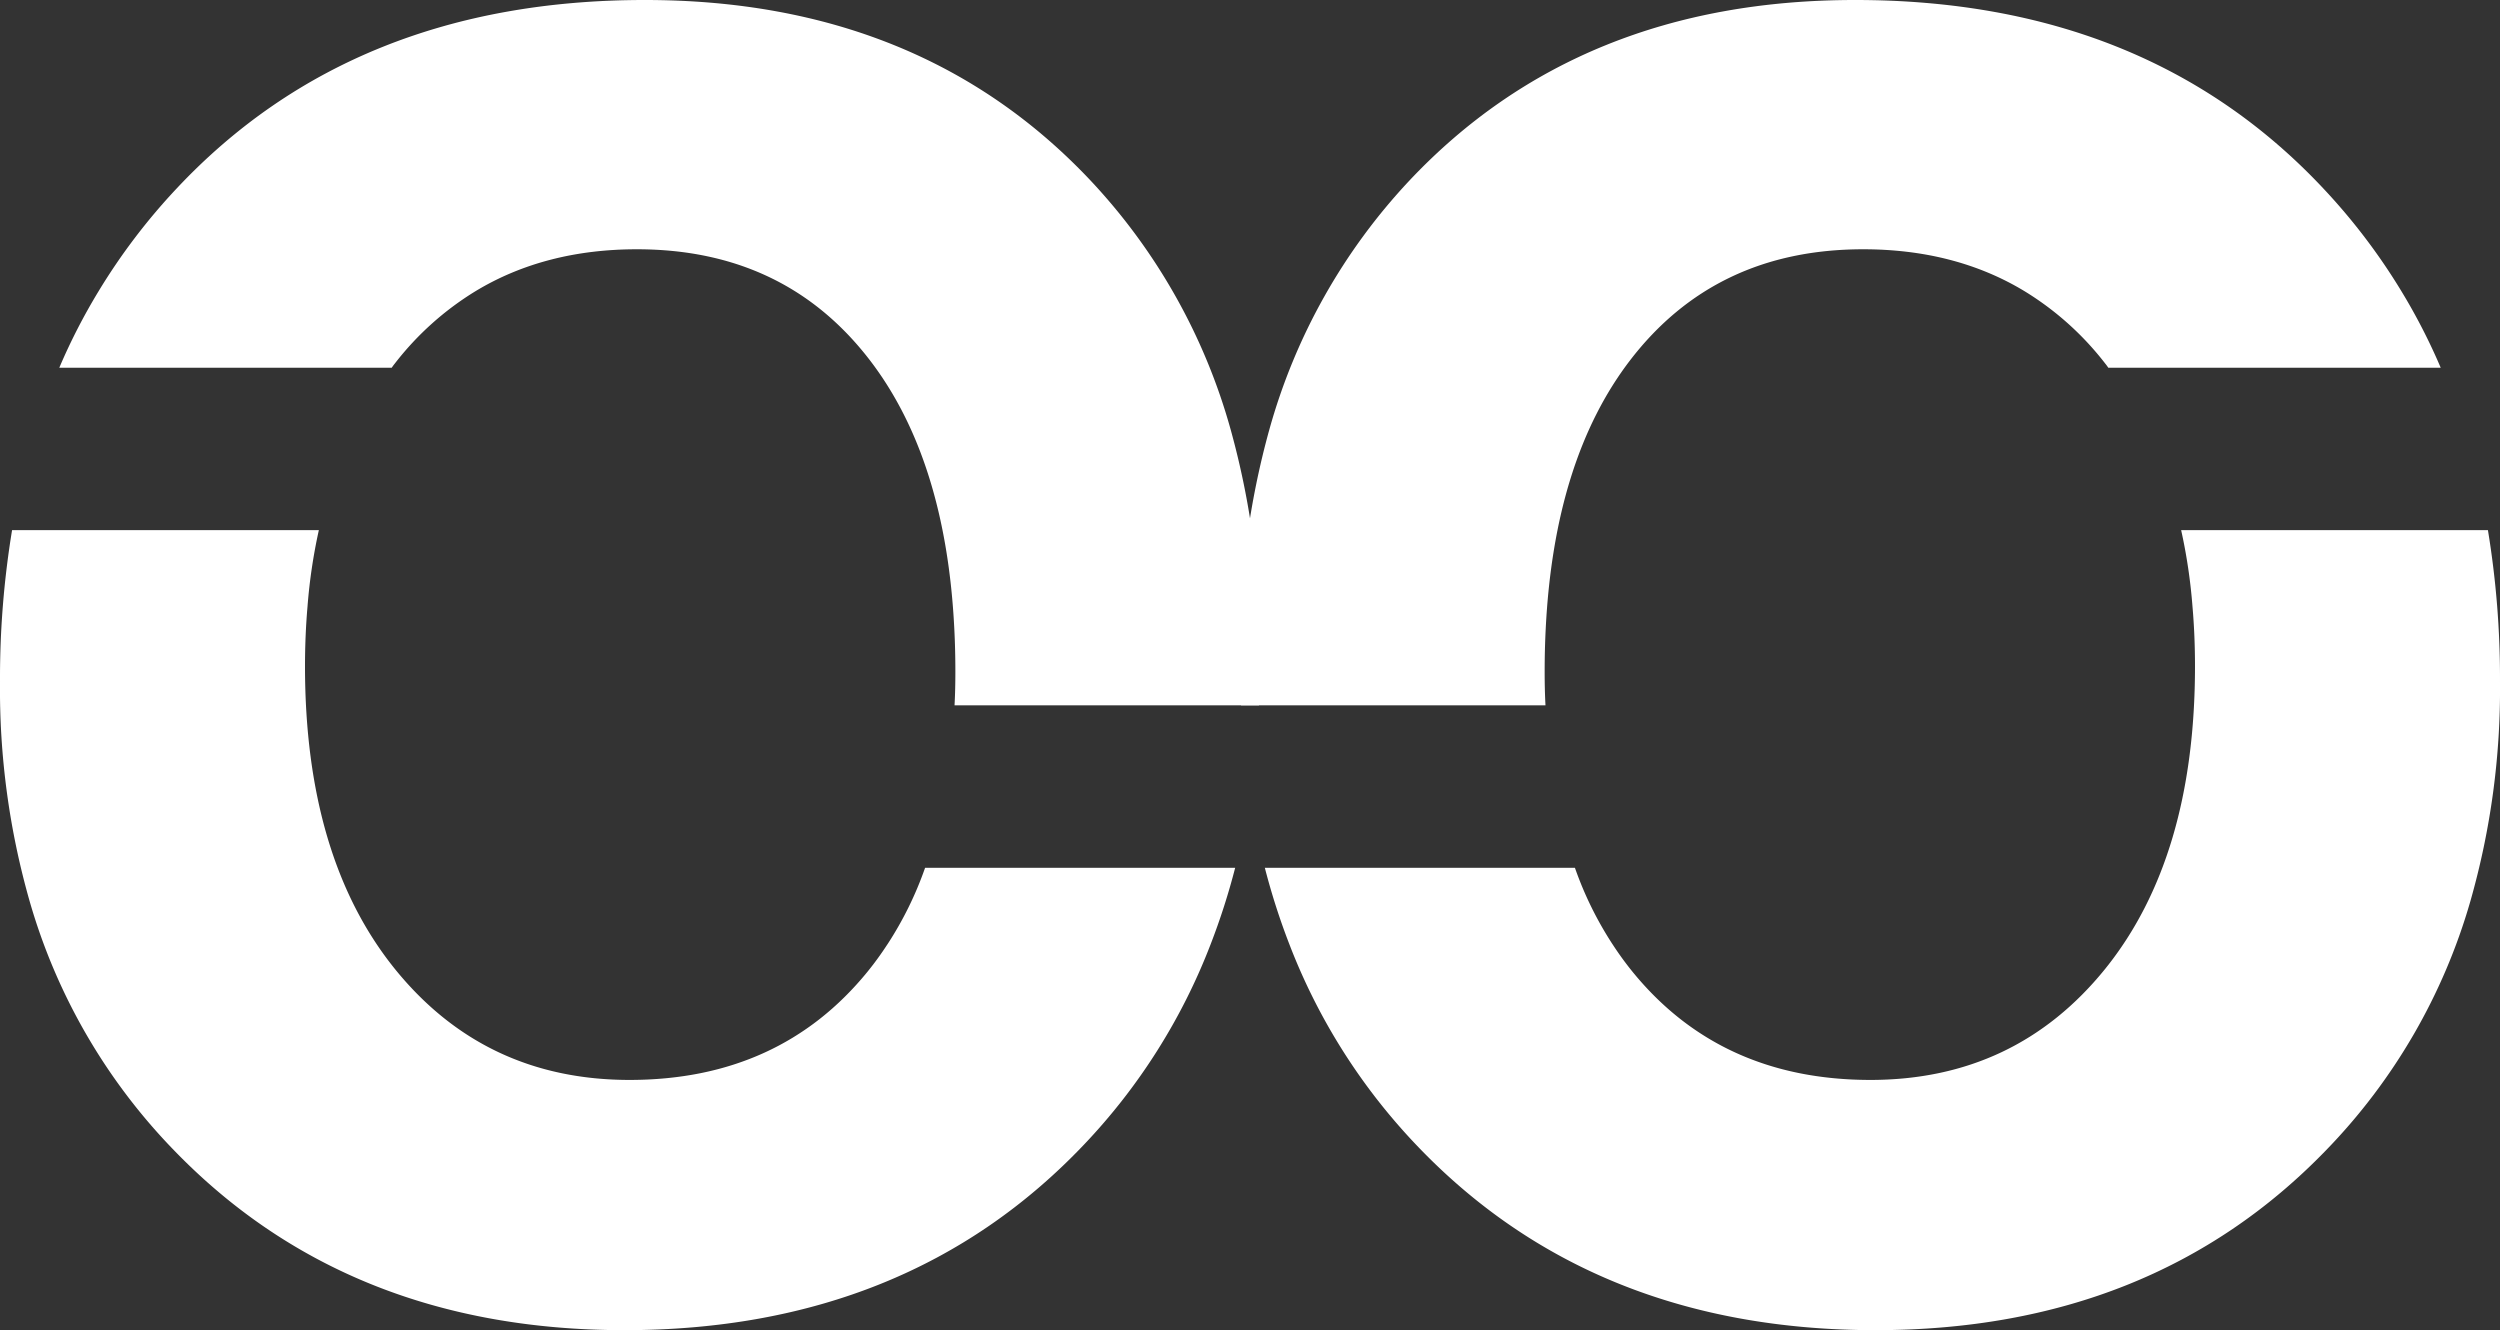 <svg xmlns="http://www.w3.org/2000/svg" width="471.027" height="250.616" viewBox="0 0 471.027 250.616">
  <rect x="0" y="0" width="471.027" height="250.616" fill="#333333" stroke="none"/>
  <g id="intro-tb-letter" transform="translate(2172.344 686.931)">
    <g id="Black-Logo" transform="translate(-1938.759 -686.931)">
      <path id="Path_1" data-name="Path 1" d="M201.076,335.215a112.576,112.576,0,0,1,26.437-46.967q32.032-33.971,83.925-33.971,54.9,0,88.2,35.487a116.005,116.005,0,0,1,14.712,19.348,113.148,113.148,0,0,1,7.423,14.445H359.14c-.178-.268-.356-.513-.557-.758a56.3,56.3,0,0,0-15.269-13.687c-8.671-5.238-18.814-7.869-30.36-7.869q-27.886,0-43.935,20.953-14.277,18.657-15.871,50.533c-.134,2.63-.2,5.328-.2,8.114,0,2.162.045,4.258.156,6.331H195.748c-.178-3.076-.245-6.2-.245-9.362a153.67,153.67,0,0,1,5.573-42.6Zm64.688,97.01a60.61,60.61,0,0,0,3.745,5.149q16.584,20.363,44.8,20.374,27.351,0,44.27-20.953,16.885-20.965,16.9-56.953,0-5.818-.468-11.235a103.255,103.255,0,0,0-2.14-14.444h57.8a171.975,171.975,0,0,1,2.273,28.555,145.551,145.551,0,0,1-5.573,41.327,111.567,111.567,0,0,1-27.217,46.967q-32.767,33.871-84.839,33.882-53.4,0-86.622-34.974a114.119,114.119,0,0,1-23.829-37.694,128.578,128.578,0,0,1-4.637-14.445h58.424a66.527,66.527,0,0,0,7.111,14.445Z" transform="translate(-195.503 -254.277)" fill="#fff"/>
    </g>
    <g id="Black-Logo-2" data-name="Black-Logo" transform="translate(-2172.344 -686.931)">
      <path id="Path_1-2" data-name="Path 1" d="M427.372,335.215a112.575,112.575,0,0,0-26.437-46.967Q368.9,254.277,317.01,254.277q-54.9,0-88.2,35.487a116.007,116.007,0,0,0-14.712,19.348,113.144,113.144,0,0,0-7.423,14.445h62.638c.179-.268.356-.513.557-.758a56.3,56.3,0,0,1,15.269-13.687c8.671-5.238,18.814-7.869,30.36-7.869q27.886,0,43.935,20.953,14.277,18.657,15.871,50.533c.134,2.63.2,5.328.2,8.114,0,2.162-.045,4.258-.156,6.331H432.7c.178-3.076.245-6.2.245-9.362a153.669,153.669,0,0,0-5.573-42.6Zm-64.688,97.01a60.63,60.63,0,0,1-3.745,5.149q-16.584,20.363-44.8,20.374-27.351,0-44.27-20.953-16.885-20.965-16.9-56.953,0-5.818.468-11.235a103.232,103.232,0,0,1,2.14-14.444h-57.8a171.982,171.982,0,0,0-2.273,28.555,145.55,145.55,0,0,0,5.573,41.327,111.566,111.566,0,0,0,27.217,46.967q32.767,33.871,84.839,33.882,53.4,0,86.622-34.974a114.119,114.119,0,0,0,23.829-37.694,128.559,128.559,0,0,0,4.637-14.445H369.8a66.526,66.526,0,0,1-7.111,14.445Z" transform="translate(-195.503 -254.277)" fill="#fff"/>
    </g>
  </g>
</svg>
